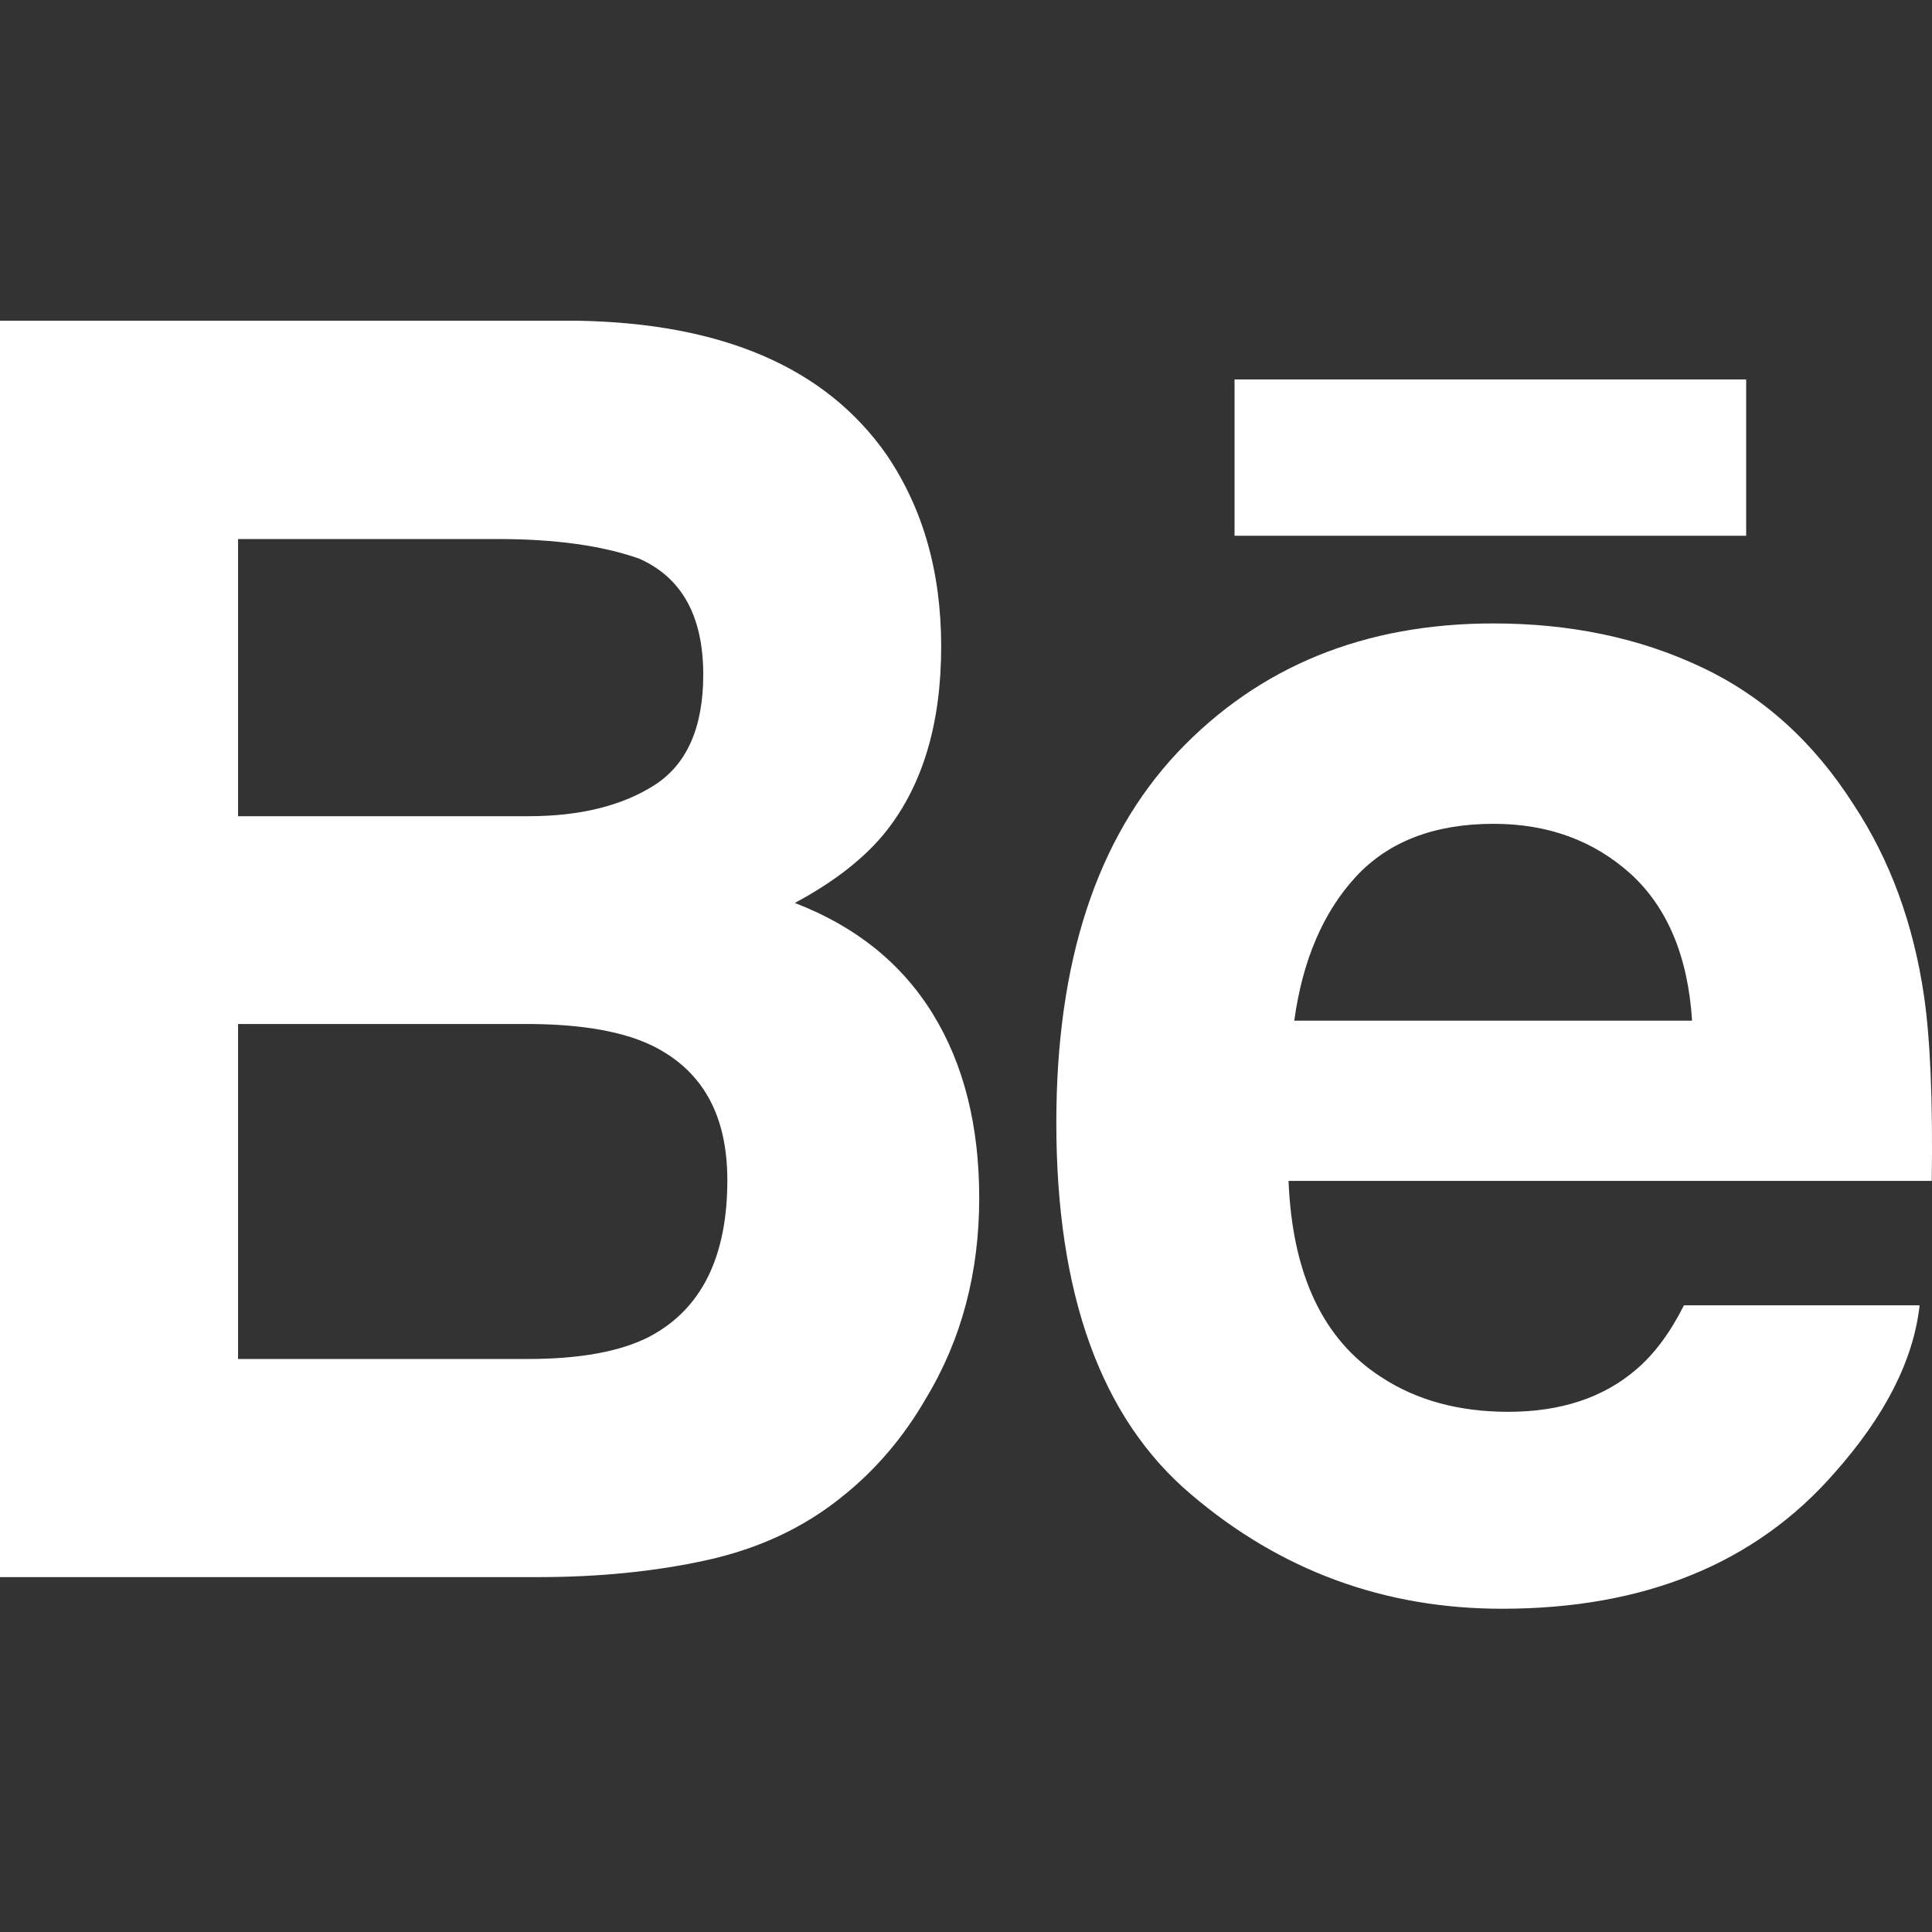 <svg width="32" height="32" viewBox="0 0 32 32" fill="none" xmlns="http://www.w3.org/2000/svg">
<rect x="0" y="0" width="32" height="32" fill="#333333" stroke="none"/>
<path fill-rule="evenodd" clip-rule="evenodd" d="M14.684 7.531C15.286 8.417 15.589 9.474 15.589 10.707C15.589 11.977 15.286 12.999 14.676 13.77C14.331 14.203 13.829 14.599 13.165 14.956C14.174 15.344 14.934 15.956 15.45 16.793C15.964 17.628 16.219 18.647 16.219 19.842C16.219 21.074 15.928 22.182 15.339 23.158C14.966 23.806 14.498 24.354 13.939 24.797C13.309 25.305 12.566 25.651 11.706 25.841C10.846 26.03 9.916 26.122 8.911 26.122H0V5.312H9.557C11.97 5.352 13.676 6.09 14.684 7.531ZM3.943 8.928V13.519H8.752C9.608 13.519 10.307 13.346 10.845 13.001C11.377 12.658 11.648 12.048 11.648 11.175C11.648 10.205 11.293 9.565 10.585 9.252C9.973 9.037 9.195 8.928 8.248 8.928H3.943ZM3.943 16.961V22.509H8.744C9.602 22.509 10.271 22.387 10.748 22.144C11.615 21.69 12.047 20.825 12.047 19.547C12.047 18.461 11.63 17.72 10.79 17.313C10.318 17.088 9.659 16.969 8.812 16.961H3.943ZM28.176 11.048C29.198 11.528 30.039 12.287 30.7 13.324C31.304 14.238 31.693 15.299 31.869 16.504C31.971 17.212 32.015 18.23 31.996 19.559H21.342C21.405 21.104 21.911 22.186 22.873 22.806C23.458 23.192 24.161 23.384 24.983 23.384C25.85 23.384 26.56 23.15 27.104 22.68C27.403 22.425 27.664 22.072 27.892 21.62H31.795C31.693 22.533 31.219 23.459 30.378 24.404C29.07 25.898 27.234 26.646 24.878 26.646C22.931 26.646 21.212 26.016 19.729 24.753C18.236 23.491 17.496 21.437 17.496 18.595C17.496 15.926 18.166 13.884 19.507 12.459C20.852 11.04 22.594 10.326 24.736 10.326C26.009 10.326 27.157 10.566 28.176 11.048ZM22.456 14.523C21.916 15.109 21.575 15.904 21.437 16.905H28.026C27.958 15.837 27.615 15.028 27.009 14.474C26.395 13.922 25.64 13.645 24.738 13.645C23.759 13.645 22.996 13.938 22.456 14.523ZM20.448 8.874H28.922V6.285H20.448V8.874Z" fill="white"/>
</svg>
